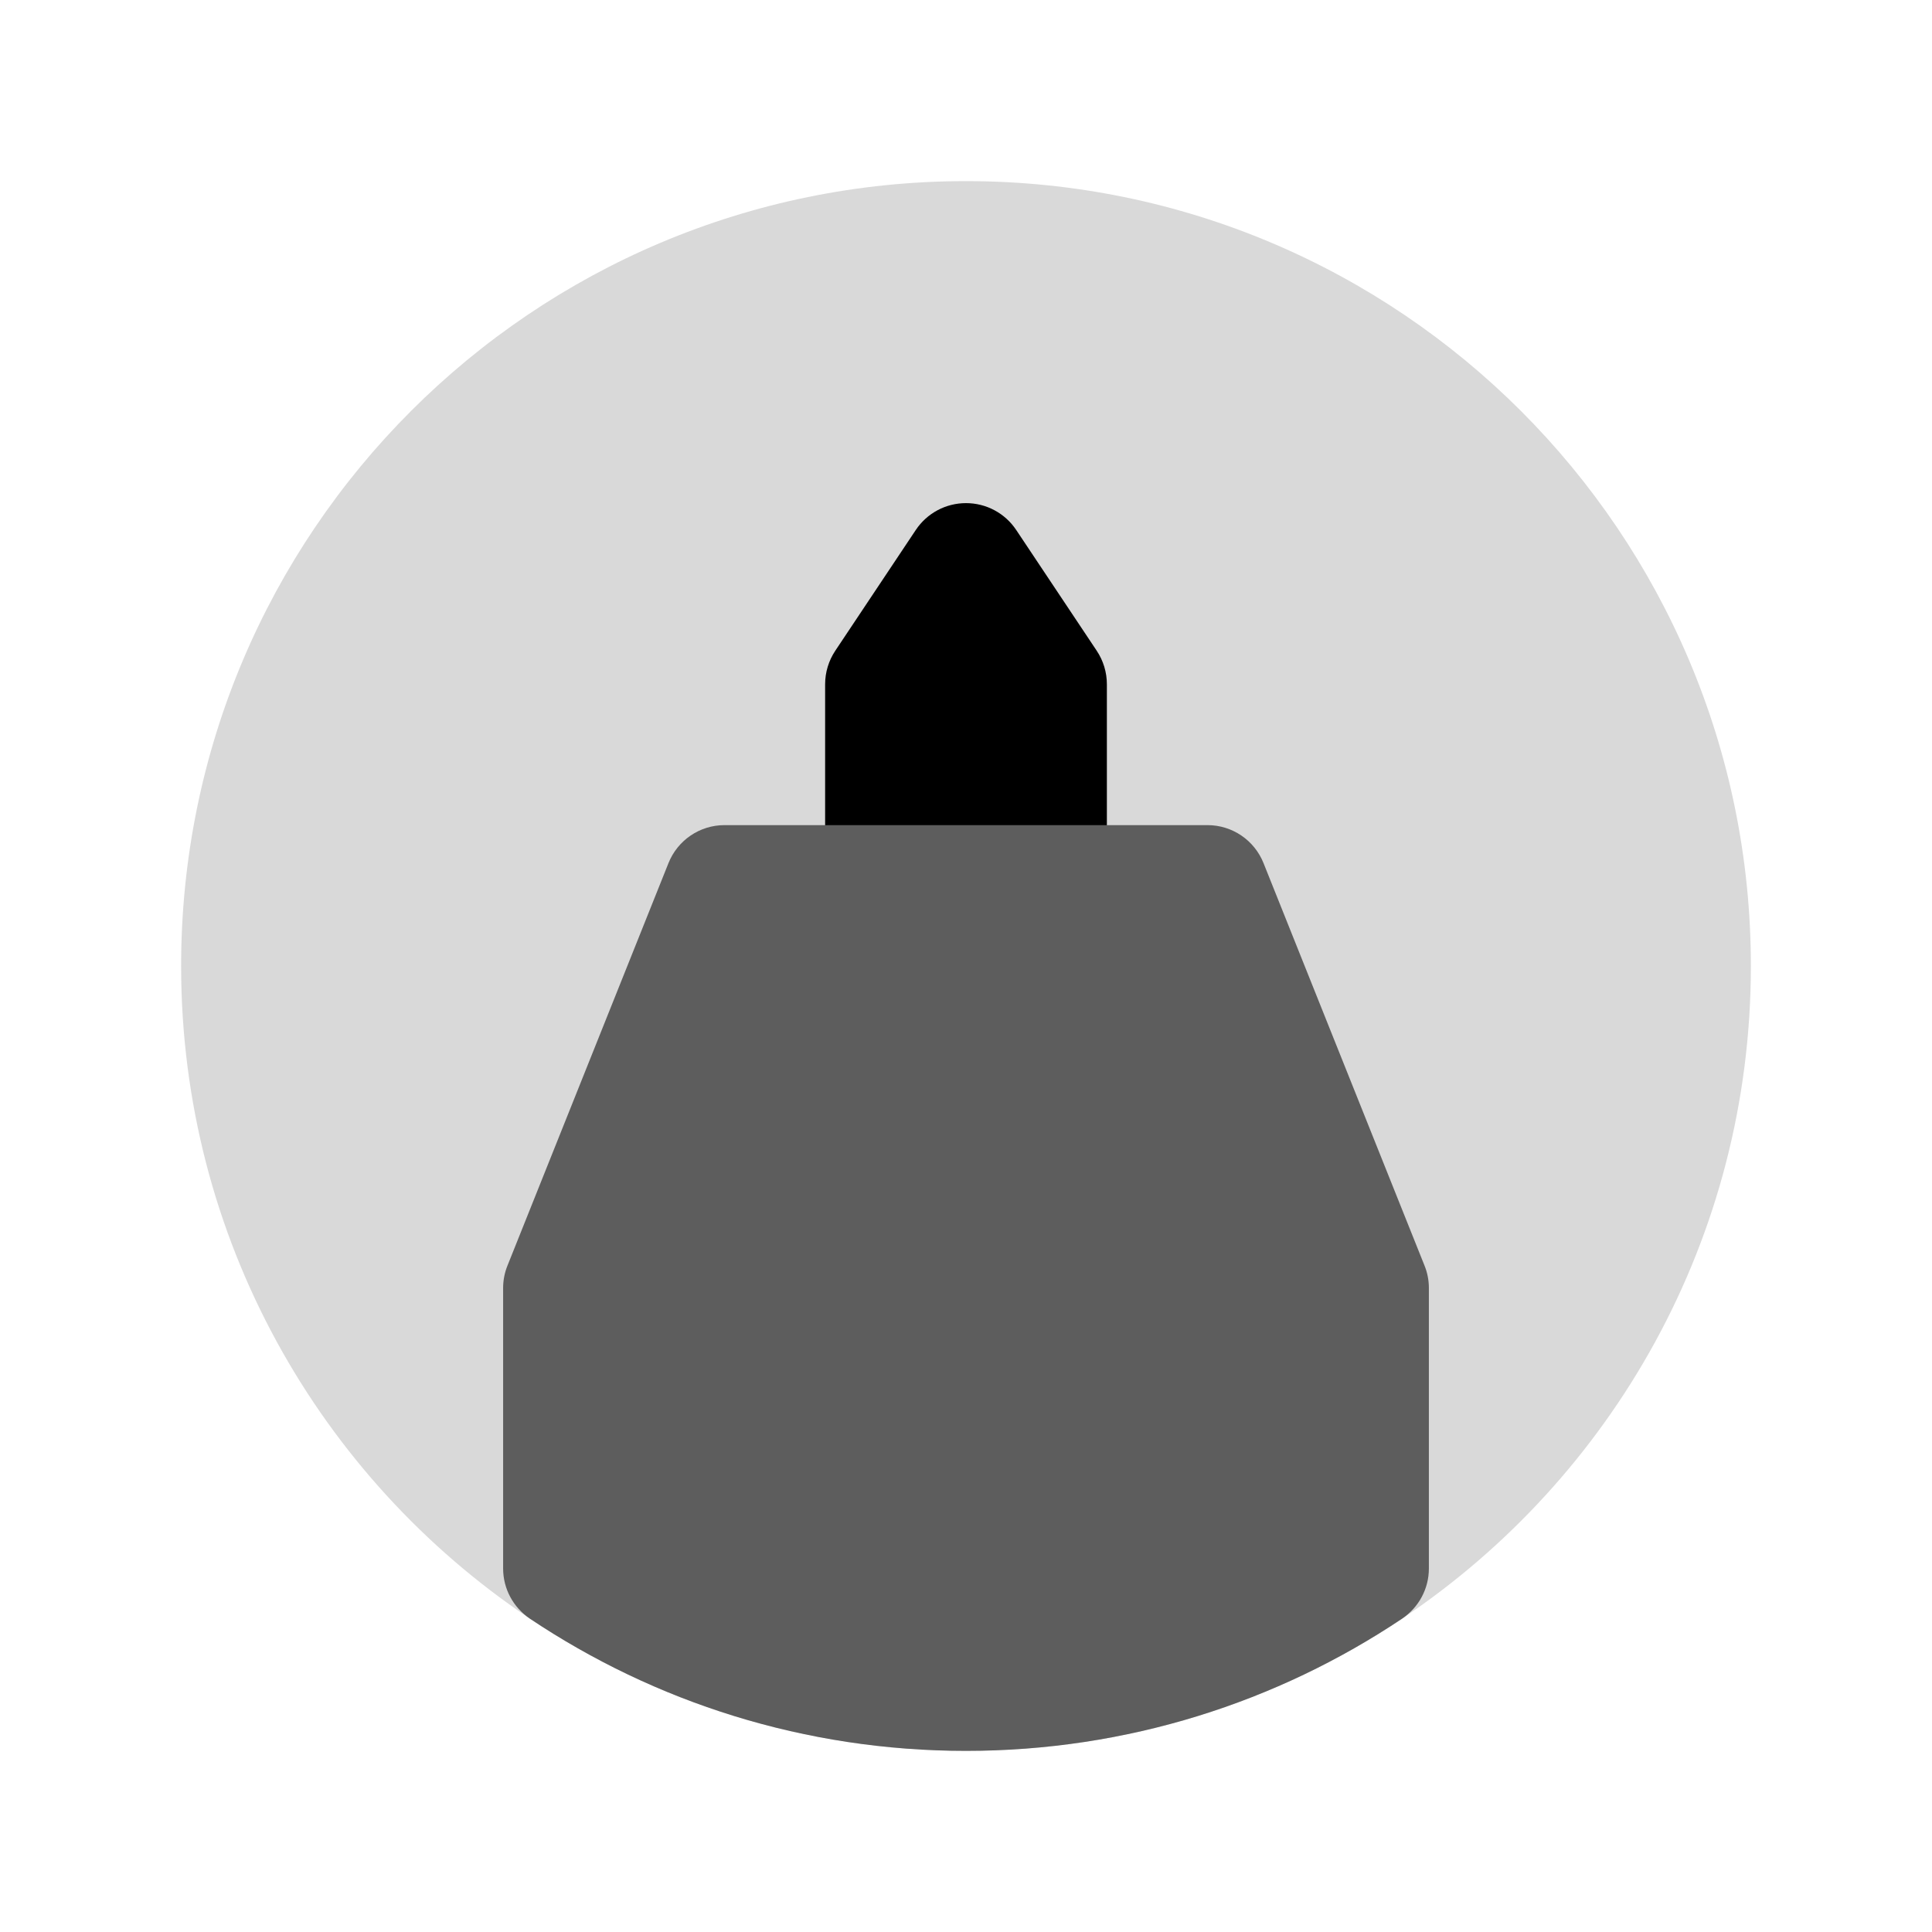 <svg width="24" height="24" viewBox="0 0 24 24" fill="none" xmlns="http://www.w3.org/2000/svg">
<path d="M12 2.25C6.615 2.25 2.25 6.615 2.25 12C2.25 15.381 3.972 18.36 6.583 20.108C8.133 21.145 9.997 21.75 12 21.75C14.003 21.75 15.867 21.145 17.417 20.108C20.028 18.36 21.75 15.381 21.75 12C21.75 6.615 17.385 2.25 12 2.25Z" fill="#D9D9D9"/>
<path d="M12.624 6.584C12.485 6.375 12.251 6.25 12 6.25C11.749 6.25 11.515 6.375 11.376 6.584L10.376 8.084C10.294 8.207 10.25 8.352 10.25 8.5V11C10.25 11.414 10.586 11.75 11 11.75H13C13.414 11.75 13.75 11.414 13.75 11V8.5C13.75 8.352 13.706 8.207 13.624 8.084L12.624 6.584Z" fill="black"/>
<path d="M9 10.25C8.693 10.25 8.418 10.437 8.304 10.722L6.304 15.722C6.268 15.81 6.25 15.905 6.25 16V19.485C6.25 19.735 6.375 19.968 6.583 20.108C8.133 21.145 9.997 21.75 12 21.75C14.003 21.75 15.867 21.145 17.417 20.108C17.625 19.968 17.75 19.735 17.75 19.485V16C17.75 15.905 17.732 15.81 17.696 15.722L15.696 10.722C15.582 10.437 15.307 10.25 15 10.25H9Z" fill="#5D5D5D"/>
</svg>
